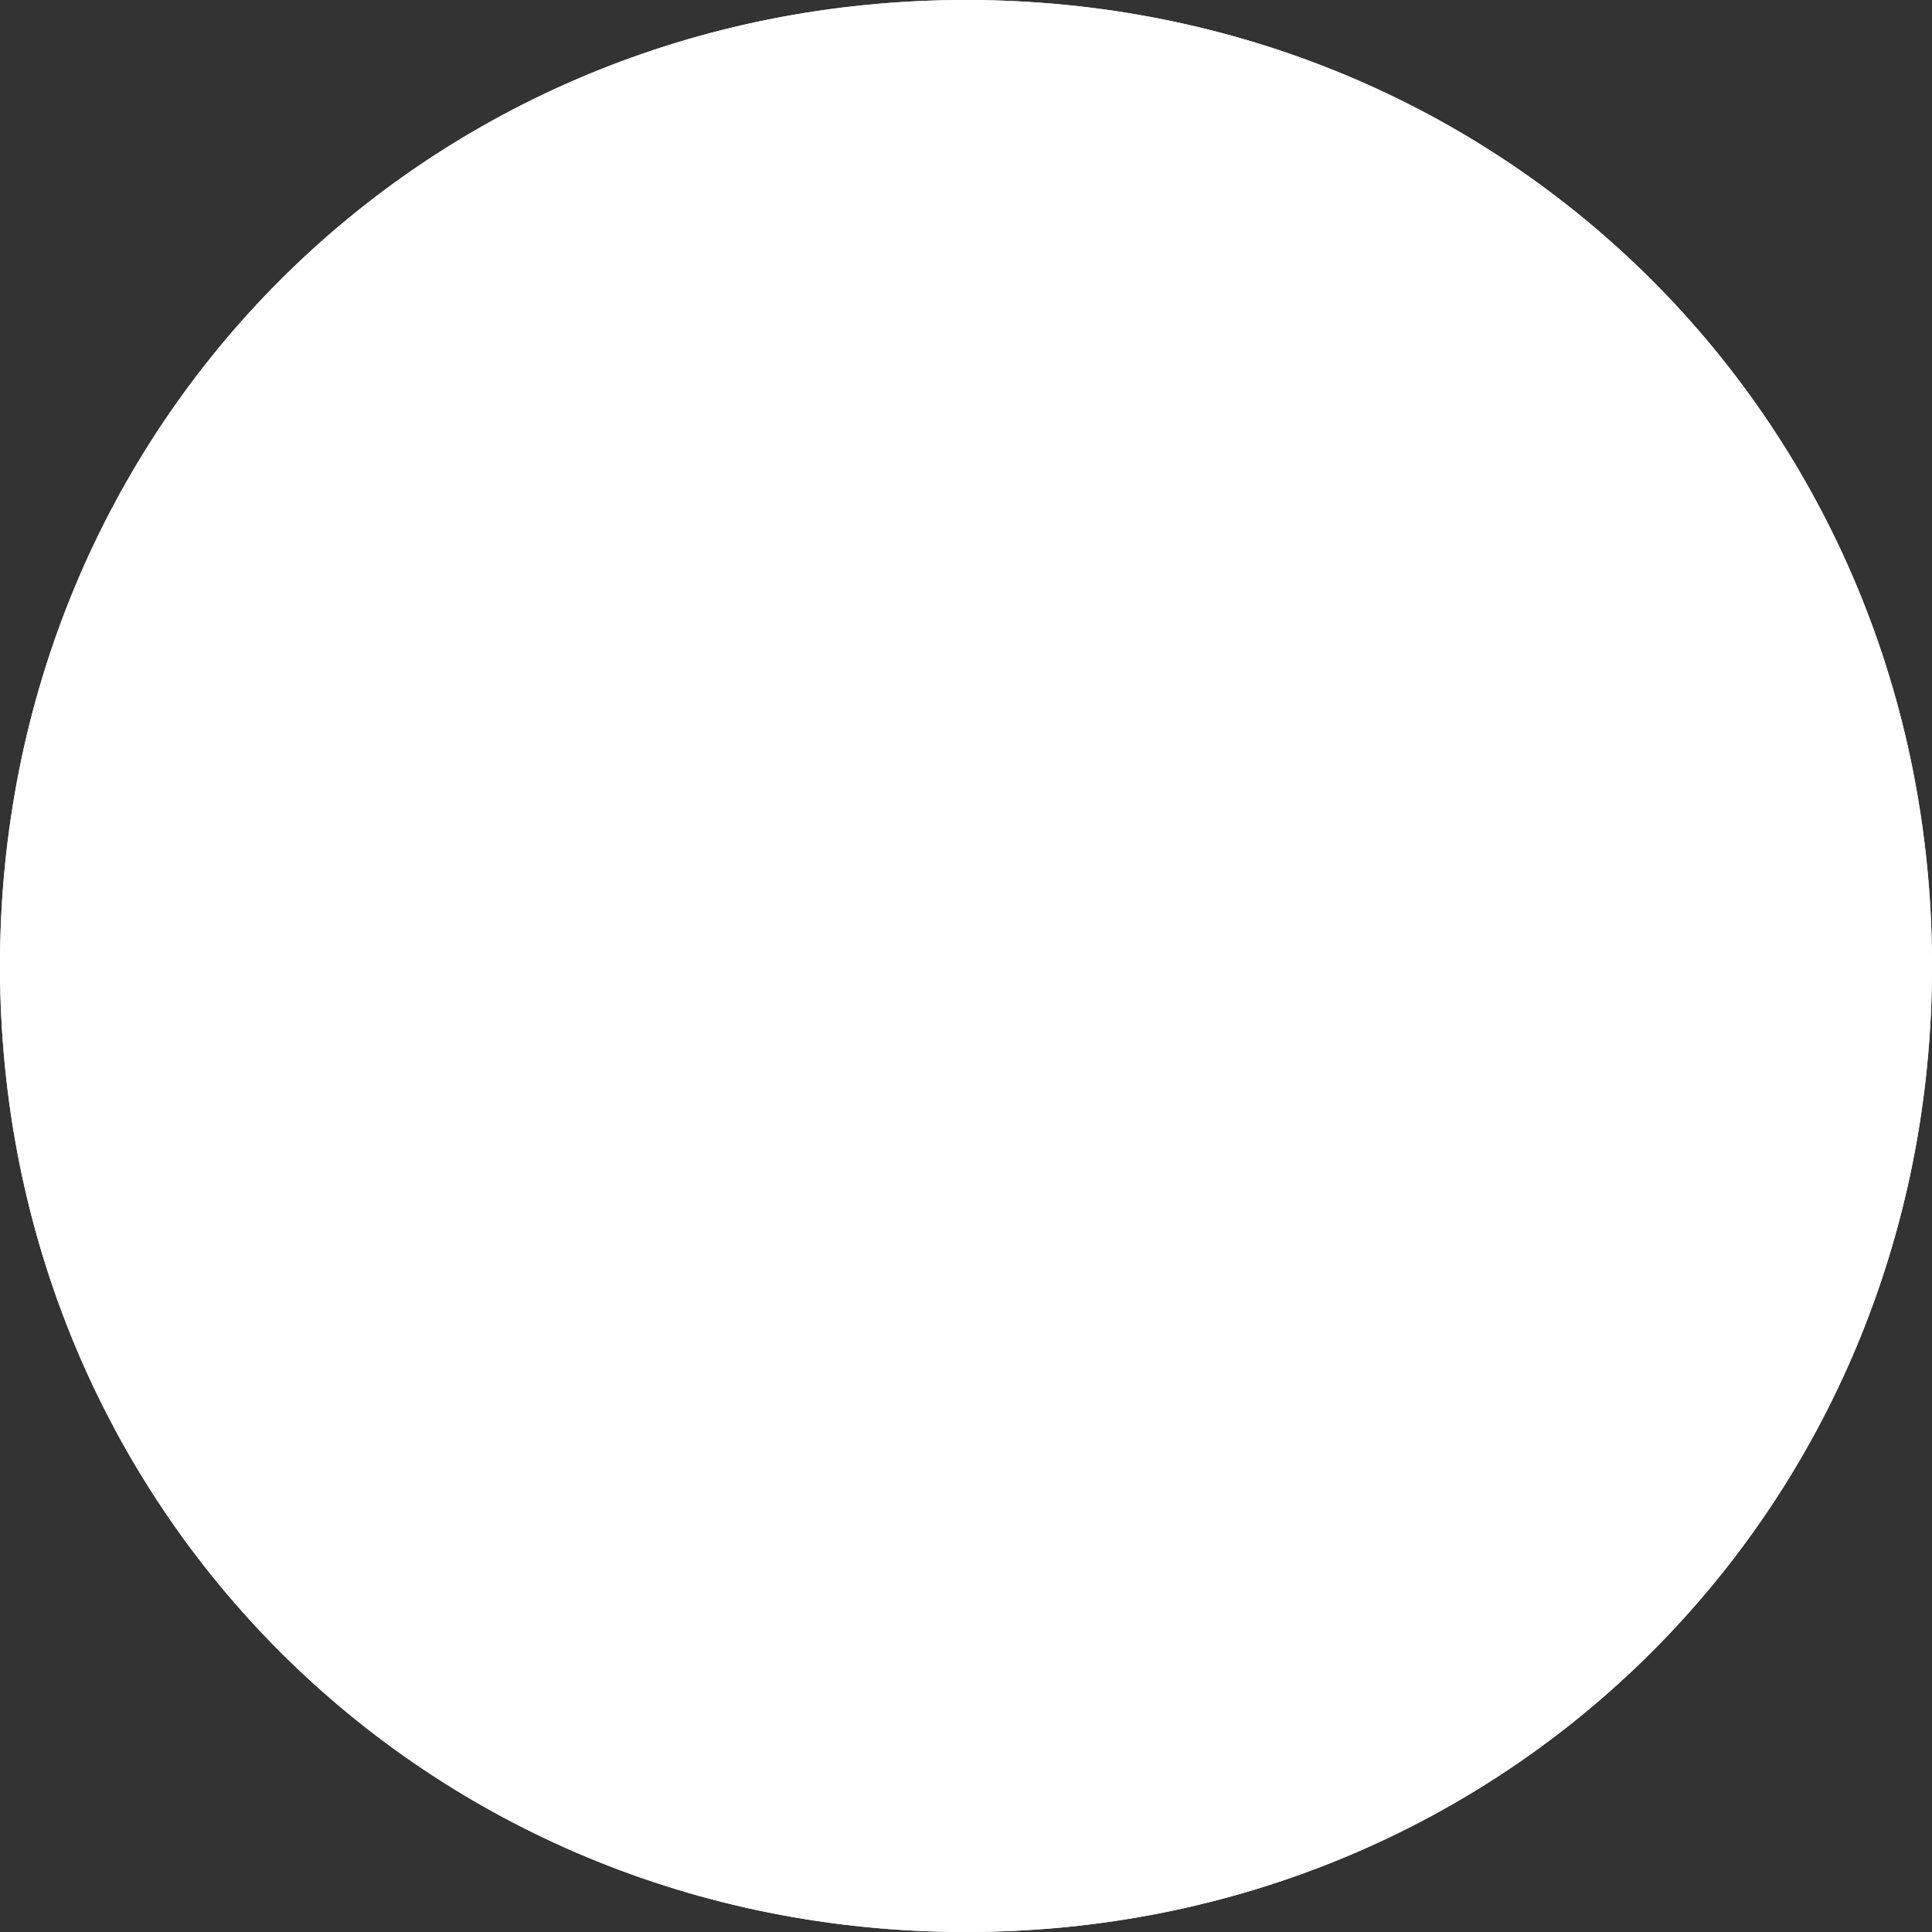 ﻿<?xml version="1.0" encoding="utf-8"?>
<svg version="1.1" xmlns:xlink="http://www.w3.org/1999/xlink" width="120px" height="120px" xmlns="http://www.w3.org/2000/svg">
  <rect width="100%" height="100%" fill="#333333" stroke="none"/>
  <g transform="matrix(1 0 0 1 -282 -1866 )">
    <path d="M 342 1866  C 375.6 1866  402 1892.4  402 1926  C 402 1959.6  375.6 1986  342 1986  C 308.4 1986  282 1959.6  282 1926  C 282 1892.4  308.4 1866  342 1866  Z " fill-rule="nonzero" fill="#ffffff" stroke="none" />
    <path d="M 342 1866.5  C 375.32 1866.5  401.5 1892.68  401.5 1926  C 401.5 1959.32  375.32 1985.5  342 1985.5  C 308.68 1985.5  282.5 1959.32  282.5 1926  C 282.5 1892.68  308.68 1866.5  342 1866.5  Z " stroke-width="1" stroke="#ffffff" fill="none" />
  </g>
</svg>